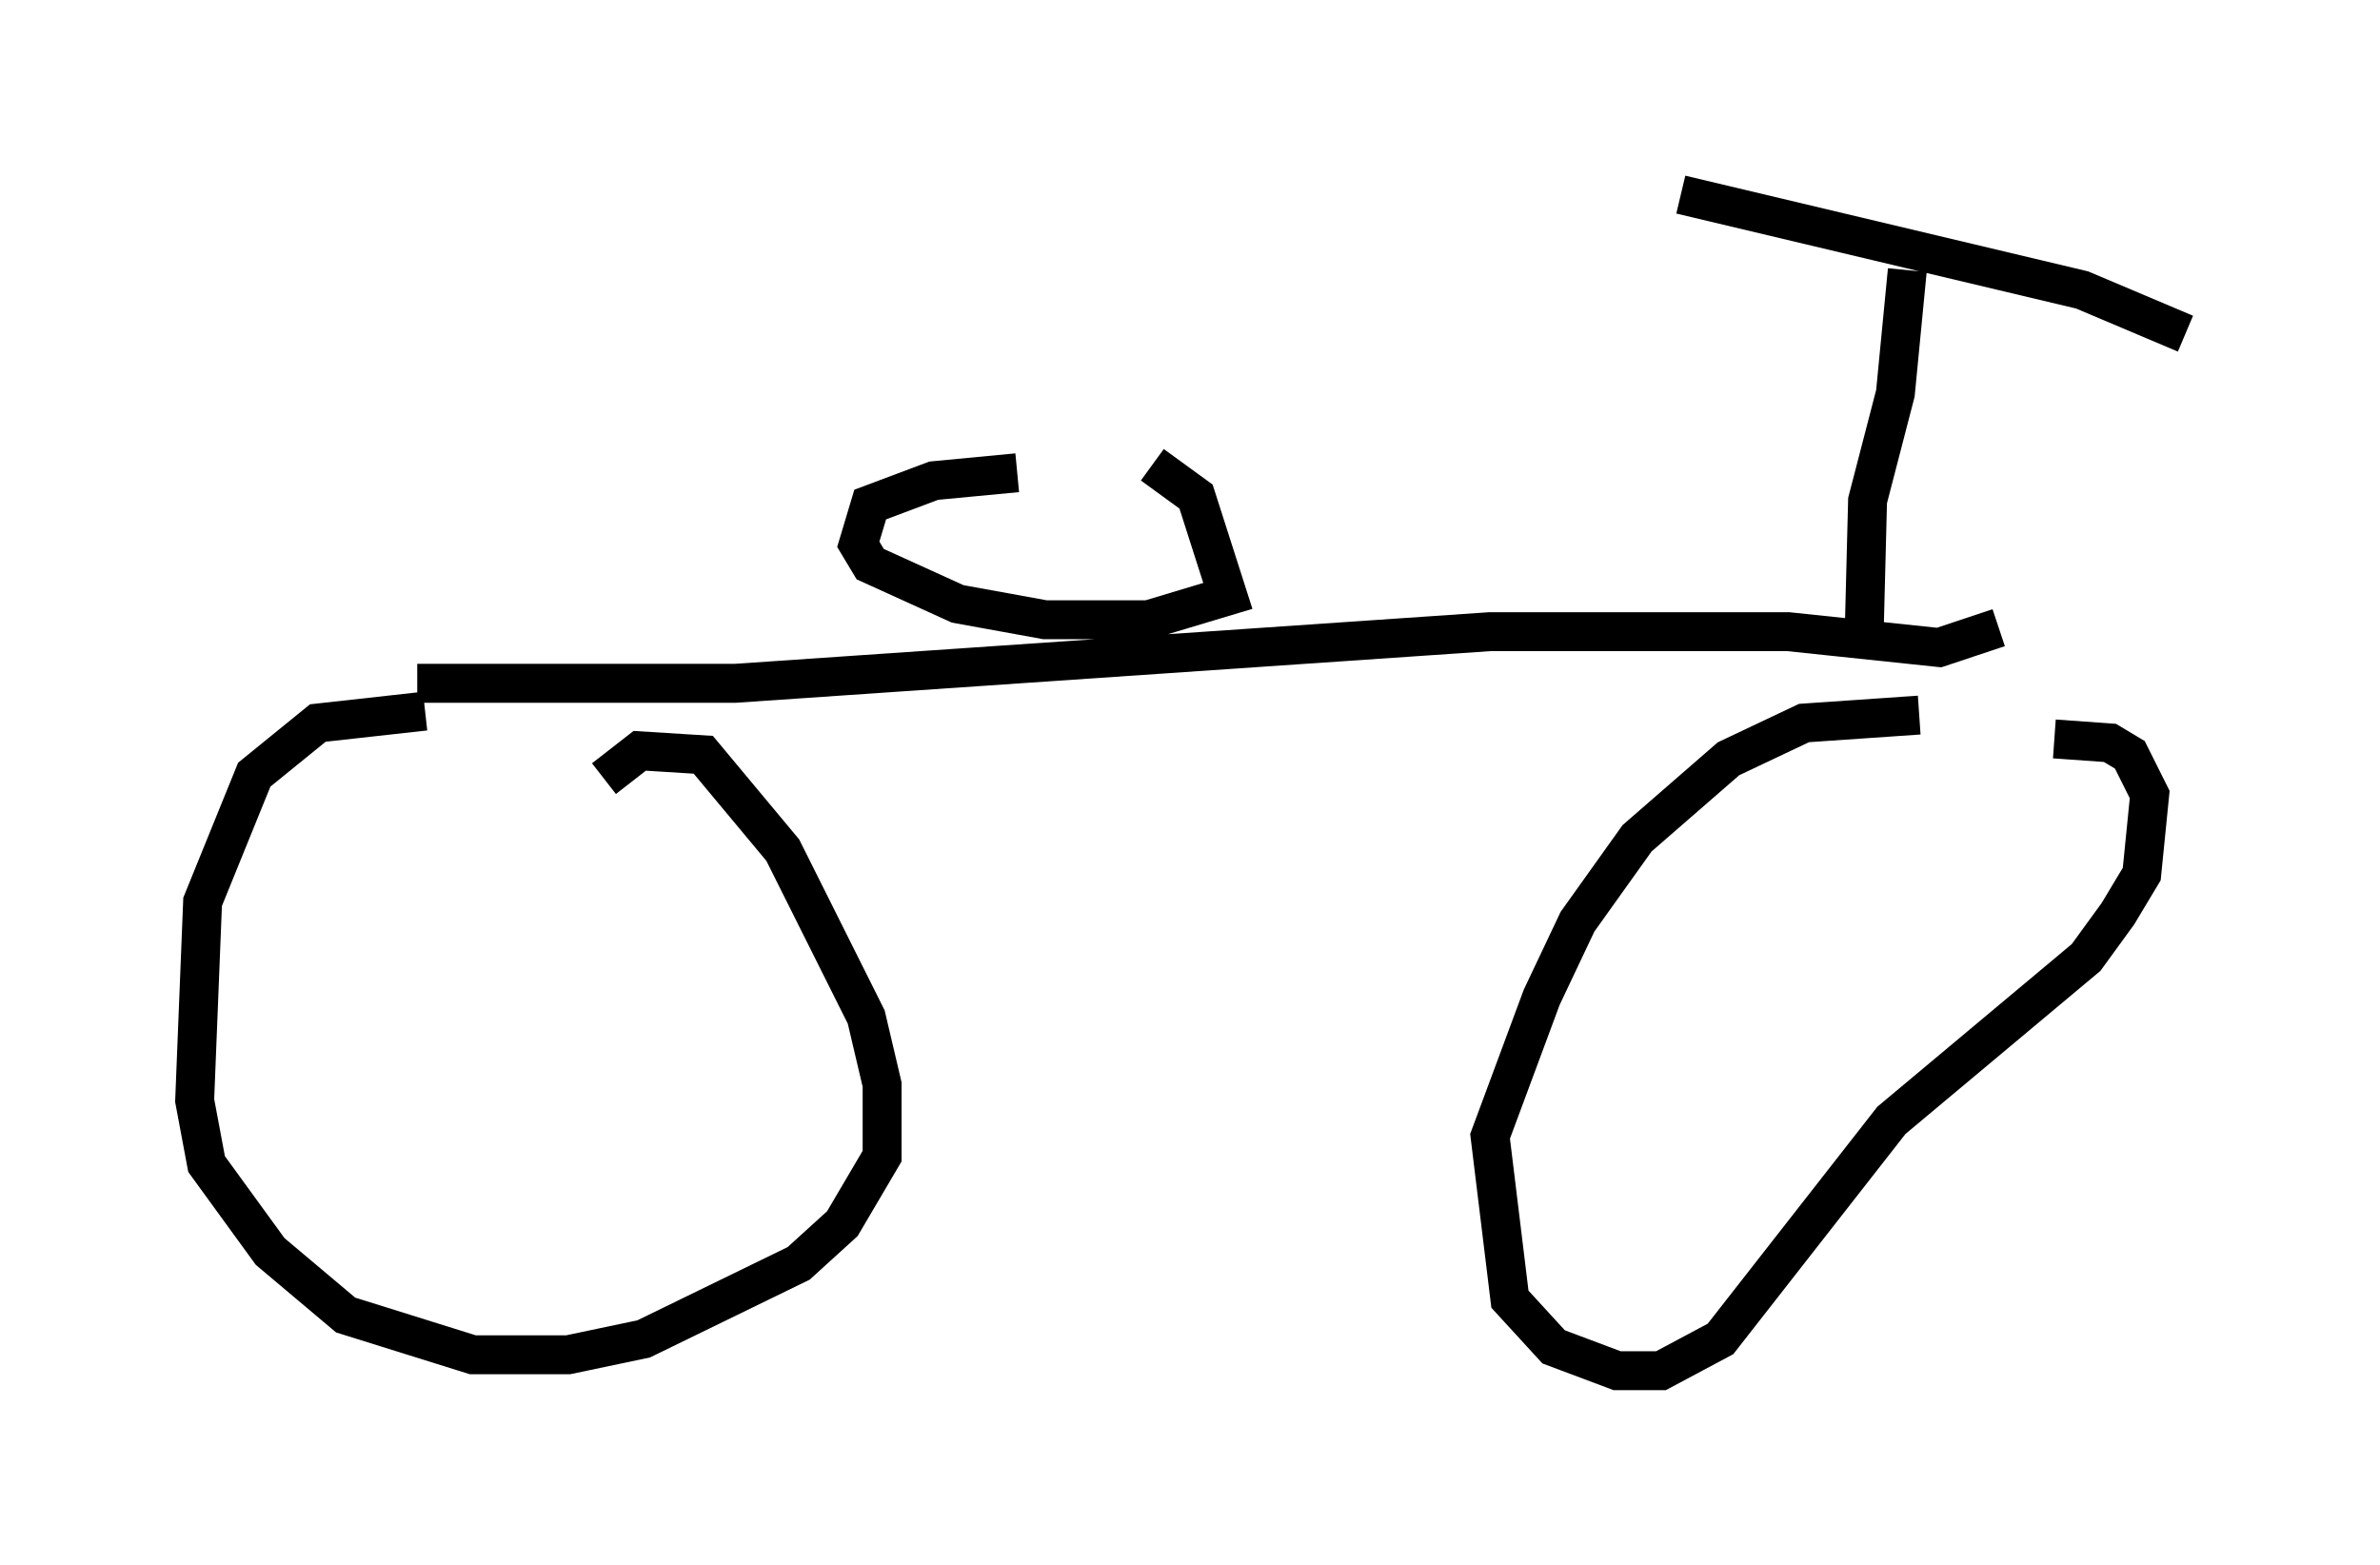 <?xml version="1.0" encoding="utf-8" ?>
<svg baseProfile="full" height="40.217" version="1.1" width="61.144" xmlns="http://www.w3.org/2000/svg" xmlns:ev="http://www.w3.org/2001/xml-events" xmlns:xlink="http://www.w3.org/1999/xlink"><defs /><rect fill="white" height="40.217" width="61.144" x="0" y="0" /><path d="M13.473, 18.883 m-2.552, -0.613 l-2.756, 0.306 -1.633, 1.327 l-1.327, 3.267 -0.204, 5.104 l0.306, 1.633 1.633, 2.246 l1.94, 1.633 3.267, 1.021 l2.45, 0.0 1.94, -0.408 l3.981, -1.94 1.123, -1.021 l1.021, -1.735 0.0, -1.838 l-0.408, -1.735 -2.144, -4.288 l-2.042, -2.45 -1.633, -0.102 l-0.919, 0.715 m33.79, -1.633 l-2.96, 0.204 -1.94, 0.919 l-2.348, 2.042 -1.531, 2.144 l-0.919, 1.94 -1.327, 3.573 l0.51, 4.185 1.123, 1.225 l1.633, 0.613 1.123, 0.0 l1.531, -0.817 4.39, -5.615 l5.002, -4.185 0.817, -1.123 l0.613, -1.021 0.204, -2.042 l-0.51, -1.021 -0.51, -0.306 l-1.429, -0.102 m-42.059, -1.429 l8.167, 0.0 19.396, -1.327 l7.656, 0.0 3.879, 0.408 l1.531, -0.51 m-3.471, 0.715 l0.102, -3.981 0.715, -2.756 l0.306, -3.165 m-5.819, -1.94 l10.311, 2.45 2.654, 1.123 m-30.013, 3.573 l-2.144, 0.204 -1.633, 0.613 l-0.306, 1.021 0.306, 0.51 l2.246, 1.021 2.246, 0.408 l2.654, 0.0 2.042, -0.613 l-0.817, -2.552 -1.123, -0.817 " fill="none" stroke="black" stroke-width="1" /></svg>